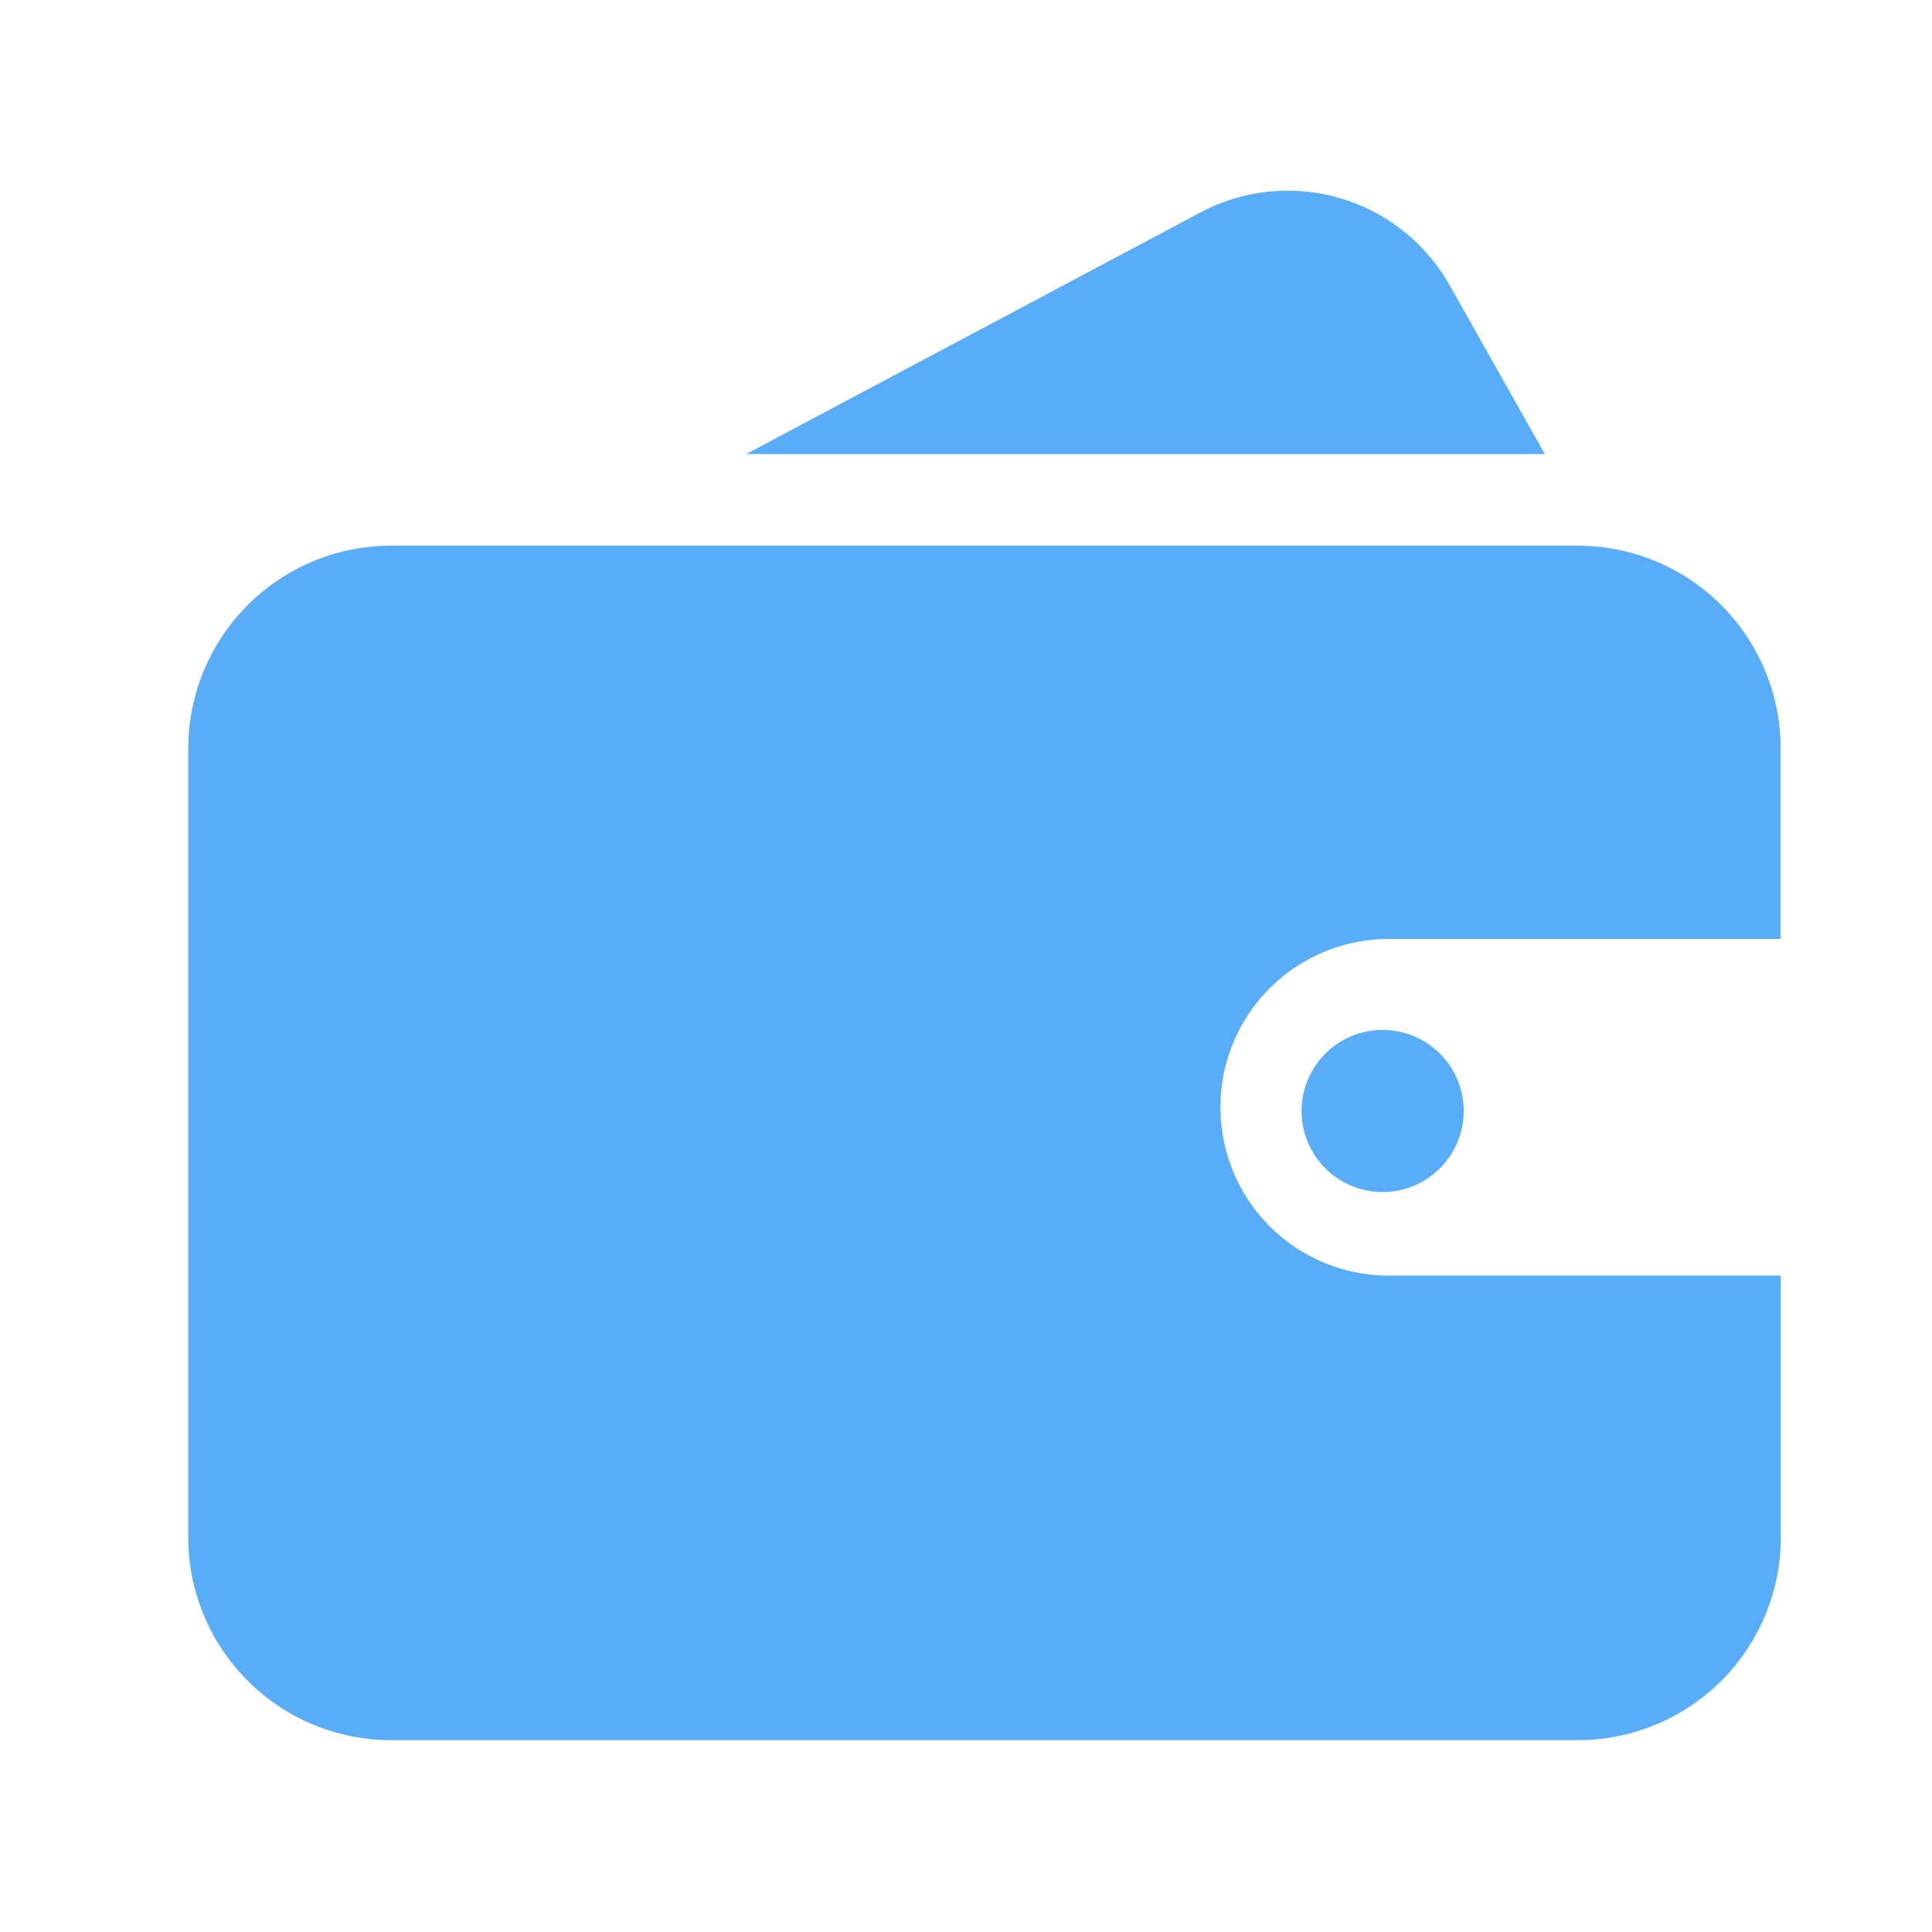 <?xml version="1.0" standalone="no"?><!DOCTYPE svg PUBLIC "-//W3C//DTD SVG 1.1//EN" "http://www.w3.org/Graphics/SVG/1.1/DTD/svg11.dtd"><svg t="1704348633875" class="icon" viewBox="0 0 1024 1024" version="1.1" xmlns="http://www.w3.org/2000/svg" p-id="62594" xmlns:xlink="http://www.w3.org/1999/xlink" width="200" height="200"><path d="M736.051 676.096a89.19 89.19 0 0 1-89.19-89.242 89.19 89.19 0 0 1 89.19-89.19h207.718V396.749a107.52 107.52 0 0 0-107.52-107.52H207.309a107.52 107.52 0 0 0-107.52 107.52v418.048a107.52 107.52 0 0 0 107.52 107.52h629.043a107.52 107.52 0 0 0 107.52-107.52v-138.701z" fill="#59ADF8" p-id="62595"></path><path d="M732.826 588.851m-42.957 0a42.957 42.957 0 1 0 85.914 0 42.957 42.957 0 1 0-85.914 0Z" fill="#59ADF8" p-id="62596"></path><path d="M395.52 240.64h423.27l-50.483-89.498a98.509 98.509 0 0 0-132.096-38.502z" fill="#59ADF8" p-id="62597"></path></svg>